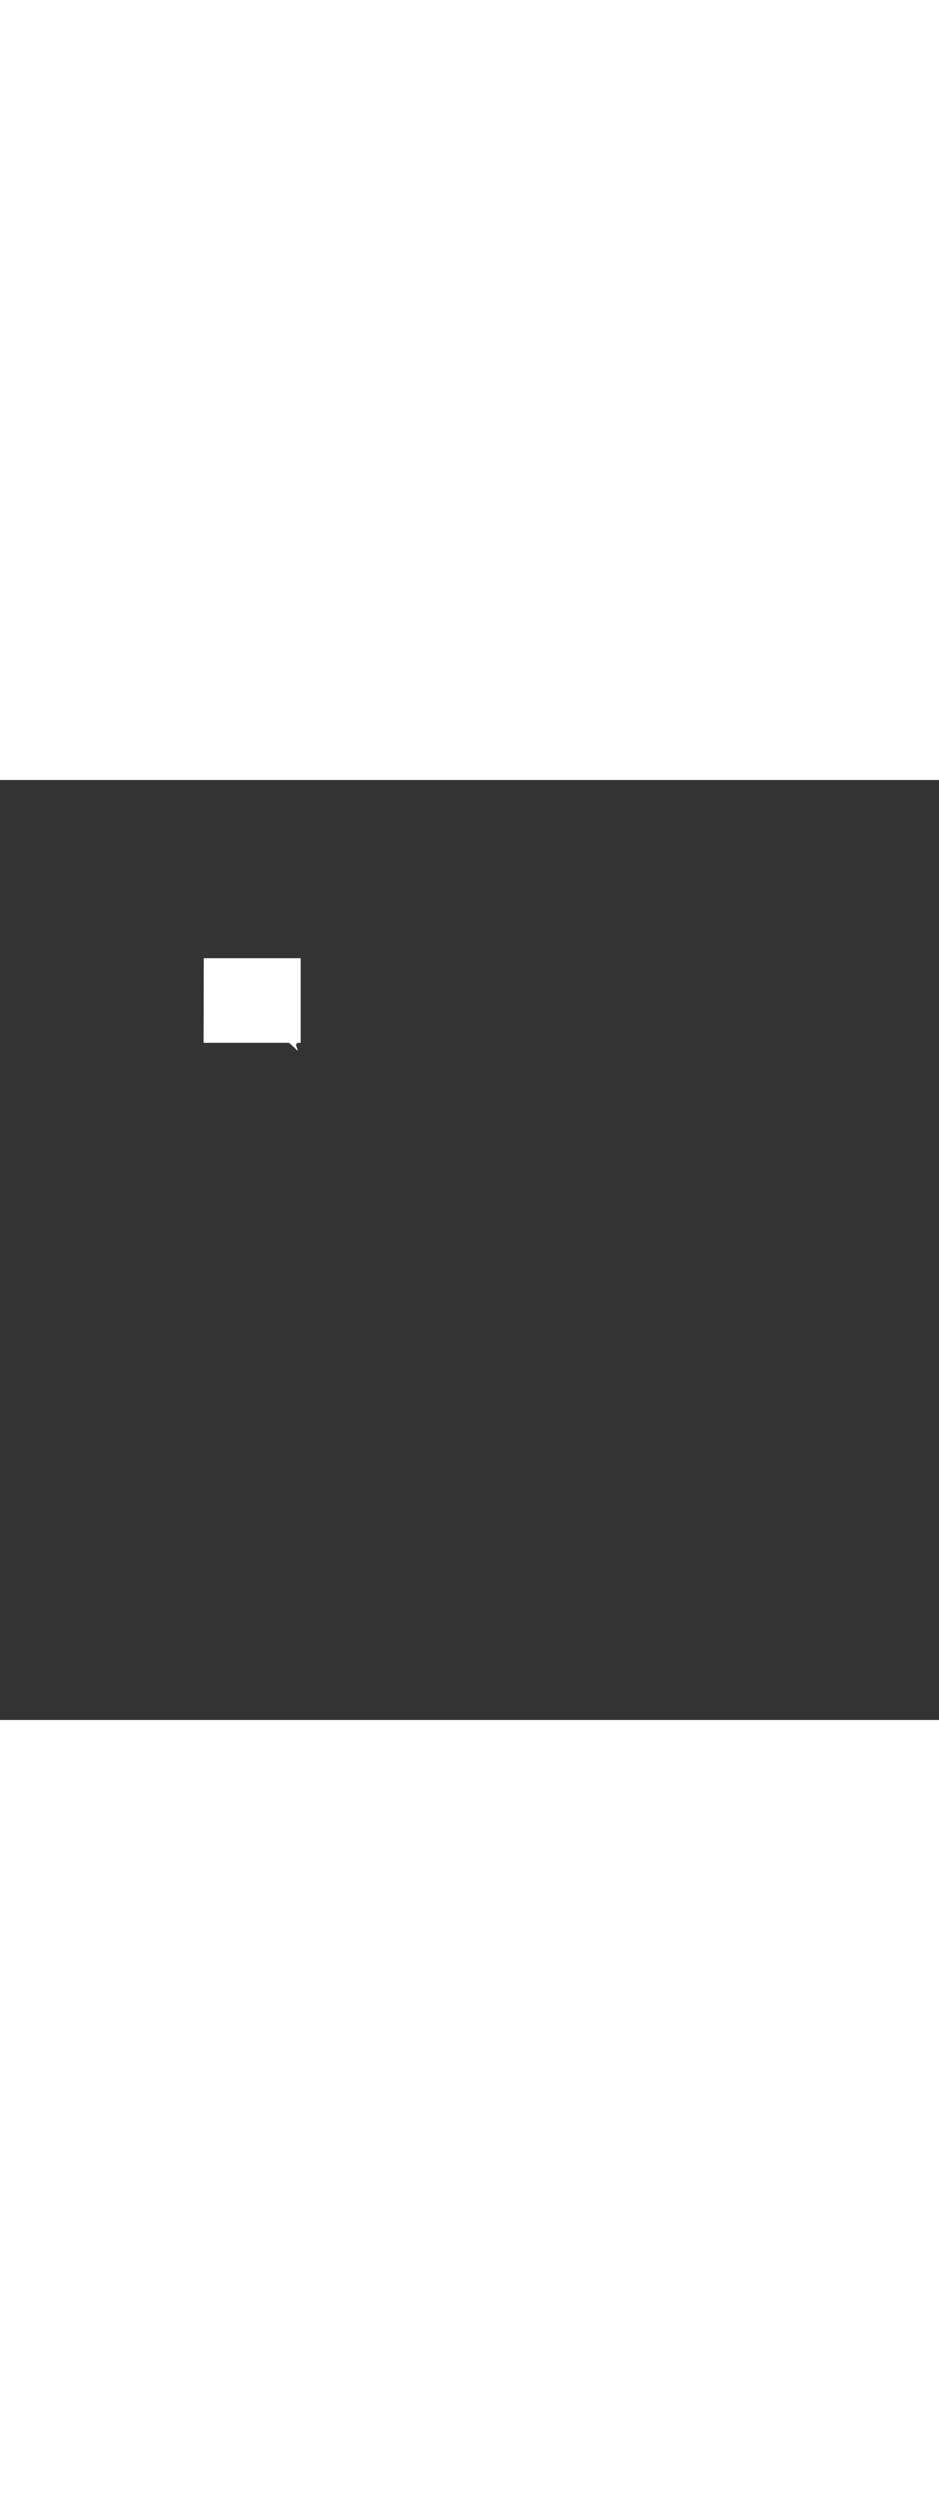 <?xml version='1.0' encoding='utf-8'?>
<svg xmlns:svg="http://www.w3.org/2000/svg" version="1.1" id="Layer_1" x="0px" y="0px" viewBox="0 0 500 500" style="width: 188px;" xml:space="preserve" data-imageid="brainstorming-31" imageName="Brainstorming" class="illustrations_image"><rect x="0" y="0" width="500" height="500" fill="#333333" stroke="none"/><svg:style type="text/css">
	.st0_brainstorming-31{fill:#68E1FD;}
	.st1_brainstorming-31{fill:#FFFFFF;}
	.st2_brainstorming-31{fill:#231F20;}
	.st3_brainstorming-31{fill:#D1D3D4;}
</svg:style><svg:path class="st1_brainstorming-31" d="M 161.299 148.41 L 161.328 148.417 L 161.376 148.432 L 161.405 148.445 L 161.4 148.406 L 161.4 148.4 L 161.351 148.402 L 161.302 148.41 L 161.299 148.41 Z M 108.404 138.443 L 108.403 138.907 L 108.402 139.372 L 108.401 139.8 L 153.5 139.8 L 153.503 139.8 L 153.509 139.8 L 153.514 139.8 L 153.52 139.8 L 153.525 139.8 L 153.531 139.8 L 153.536 139.801 L 153.542 139.801 L 153.547 139.801 L 153.553 139.801 L 153.558 139.802 L 153.564 139.802 L 153.569 139.802 L 153.575 139.803 L 153.58 139.803 L 153.586 139.803 L 153.591 139.804 L 153.597 139.804 L 153.602 139.805 L 153.608 139.805 L 153.613 139.806 L 153.618 139.807 L 153.624 139.807 L 153.629 139.808 L 153.635 139.809 L 153.64 139.809 L 153.645 139.81 L 153.651 139.811 L 153.656 139.812 L 153.661 139.812 L 153.667 139.813 L 153.672 139.814 L 153.677 139.815 L 153.683 139.816 L 153.688 139.817 L 153.693 139.818 L 153.698 139.819 L 153.703 139.82 L 153.709 139.821 L 153.714 139.822 L 153.719 139.823 L 153.724 139.824 L 153.729 139.826 L 153.734 139.827 L 153.739 139.828 L 153.744 139.829 L 153.749 139.83 L 153.754 139.832 L 153.759 139.833 L 153.764 139.834 L 153.769 139.836 L 153.774 139.837 L 153.779 139.838 L 153.784 139.84 L 153.789 139.841 L 153.794 139.843 L 153.798 139.844 L 153.803 139.846 L 153.808 139.847 L 153.813 139.849 L 153.817 139.85 L 153.822 139.852 L 153.826 139.853 L 153.831 139.855 L 153.835 139.856 L 153.84 139.858 L 153.844 139.86 L 153.849 139.861 L 153.853 139.863 L 153.858 139.864 L 153.862 139.866 L 153.867 139.868 L 153.871 139.869 L 153.875 139.871 L 153.879 139.873 L 153.884 139.875 L 153.887 139.876 L 153.892 139.878 L 153.896 139.879 L 153.9 139.881 L 153.904 139.883 L 153.908 139.885 L 153.912 139.886 L 153.916 139.888 L 153.92 139.89 L 153.924 139.892 L 153.927 139.893 L 153.932 139.895 L 153.935 139.897 L 153.94 139.899 L 153.943 139.9 L 153.947 139.902 L 153.95 139.904 L 153.954 139.906 L 153.957 139.907 L 153.962 139.909 L 153.964 139.911 L 153.969 139.913 L 153.971 139.914 L 153.976 139.916 L 153.978 139.918 L 153.983 139.92 L 153.985 139.921 L 153.99 139.923 L 153.992 139.924 L 153.996 139.927 L 153.998 139.928 L 154.003 139.93 L 154.005 139.931 L 154.009 139.934 L 154.011 139.935 L 154.016 139.937 L 154.017 139.938 L 154.022 139.94 L 154.023 139.941 L 154.028 139.944 L 154.029 139.945 L 154.034 139.947 L 154.035 139.948 L 154.04 139.95 L 154.041 139.951 L 154.046 139.954 L 154.047 139.954 L 154.052 139.957 L 154.053 139.957 L 154.057 139.96 L 154.058 139.961 L 154.063 139.963 L 154.064 139.964 L 154.068 139.966 L 154.069 139.967 L 154.074 139.969 L 154.074 139.97 L 154.079 139.972 L 154.08 139.973 L 154.084 139.975 L 154.089 139.978 L 154.095 139.981 L 154.1 139.984 L 154.105 139.987 L 154.109 139.99 L 154.114 139.993 L 154.119 139.996 L 154.124 139.998 L 154.128 140.001 L 154.133 140.004 L 154.138 140.006 L 154.142 140.009 L 154.147 140.011 L 154.151 140.014 L 154.155 140.016 L 154.16 140.019 L 154.164 140.021 L 154.168 140.024 L 154.173 140.026 L 154.177 140.028 L 154.181 140.031 L 154.186 140.033 L 154.19 140.035 L 154.194 140.037 L 154.198 140.04 L 154.202 140.042 L 154.207 140.044 L 154.211 140.046 L 154.215 140.048 L 154.219 140.051 L 154.225 140.053 L 154.224 140.053 L 154.264 140.075 L 154.303 140.103 L 154.34 140.134 L 154.513 140.294 L 154.571 140.348 L 154.859 140.616 L 154.916 140.669 L 155.204 140.937 L 155.262 140.99 L 155.55 141.258 L 155.607 141.312 L 155.895 141.579 L 155.953 141.633 L 156.01 141.686 L 156.068 141.74 L 156.298 141.954 L 156.356 142.008 L 156.644 142.275 L 156.701 142.329 L 156.989 142.596 L 157.047 142.65 L 157.162 142.757 L 157.219 142.811 L 157.334 142.918 L 157.392 142.971 L 157.68 143.239 L 157.737 143.292 L 158.083 143.614 L 158.14 143.667 L 158.313 143.828 L 158.371 143.881 L 158.428 143.935 L 158.486 143.988 L 158.626 144.118 L 158.619 144.096 L 158.603 144.05 L 158.588 144.003 L 158.573 143.957 L 158.558 143.911 L 158.543 143.864 L 158.528 143.818 L 158.513 143.771 L 158.497 143.725 L 158.482 143.678 L 158.467 143.632 L 158.452 143.585 L 158.437 143.539 L 158.422 143.492 L 158.406 143.446 L 158.391 143.399 L 158.376 143.353 L 158.361 143.307 L 158.346 143.26 L 158.331 143.214 L 158.316 143.167 L 158.3 143.121 L 158.285 143.074 L 158.27 143.028 L 158.255 142.981 L 158.24 142.935 L 158.209 142.842 L 158.194 142.795 L 158.179 142.749 L 158.164 142.702 L 158.149 142.656 L 158.134 142.61 L 158.119 142.563 L 158.103 142.517 L 158.088 142.47 L 158.073 142.424 L 158.058 142.377 L 158.043 142.331 L 158.028 142.284 L 158.013 142.238 L 157.997 142.191 L 157.982 142.145 L 157.967 142.098 L 157.952 142.052 L 157.937 142.006 L 157.922 141.959 L 157.906 141.913 L 157.891 141.866 L 157.876 141.82 L 157.861 141.773 L 157.846 141.727 L 157.831 141.68 L 157.816 141.634 L 157.8 141.587 L 157.785 141.541 L 157.77 141.494 L 157.755 141.448 L 157.74 141.401 L 157.734 141.383 L 157.732 141.38 L 157.73 141.373 L 157.726 141.366 L 157.724 141.36 L 157.721 141.352 L 157.718 141.346 L 157.716 141.338 L 157.713 141.332 L 157.71 141.325 L 157.708 141.318 L 157.706 141.311 L 157.704 141.305 L 157.701 141.297 L 157.699 141.291 L 157.697 141.283 L 157.695 141.277 L 157.692 141.269 L 157.691 141.263 L 157.689 141.255 L 157.687 141.249 L 157.685 141.241 L 157.683 141.235 L 157.682 141.227 L 157.68 141.22 L 157.678 141.213 L 157.677 141.206 L 157.676 141.198 L 157.674 141.192 L 157.673 141.184 L 157.672 141.178 L 157.67 141.17 L 157.669 141.164 L 157.668 141.157 L 157.667 141.15 L 157.666 141.143 L 157.666 141.137 L 157.665 141.129 L 157.664 141.123 L 157.663 141.115 L 157.663 141.109 L 157.662 141.101 L 157.661 141.095 L 157.661 141.088 L 157.66 141.082 L 157.66 141.074 L 157.66 141.068 L 157.659 141.061 L 157.659 141.055 L 157.659 141.047 L 157.659 141.041 L 157.659 141.034 L 157.659 141.028 L 157.659 141.021 L 157.659 141.015 L 157.659 141.008 L 157.659 141.002 L 157.659 140.995 L 157.659 140.989 L 157.66 140.982 L 157.66 140.976 L 157.66 140.969 L 157.661 140.963 L 157.661 140.956 L 157.662 140.95 L 157.662 140.944 L 157.663 140.938 L 157.663 140.931 L 157.664 140.925 L 157.664 140.919 L 157.665 140.913 L 157.666 140.907 L 157.667 140.901 L 157.667 140.895 L 157.668 140.889 L 157.669 140.883 L 157.67 140.877 L 157.671 140.871 L 157.672 140.865 L 157.673 140.86 L 157.674 140.854 L 157.675 140.848 L 157.676 140.842 L 157.677 140.837 L 157.678 140.831 L 157.679 140.825 L 157.681 140.819 L 157.682 140.814 L 157.683 140.808 L 157.684 140.803 L 157.685 140.797 L 157.687 140.793 L 157.688 140.786 L 157.689 140.782 L 157.691 140.776 L 157.692 140.771 L 157.693 140.765 L 157.695 140.761 L 157.696 140.755 L 157.697 140.75 L 157.699 140.744 L 157.7 140.74 L 157.702 140.734 L 157.703 140.73 L 157.705 140.724 L 157.706 140.72 L 157.708 140.714 L 157.709 140.71 L 157.711 140.704 L 157.712 140.7 L 157.714 140.694 L 157.716 140.691 L 157.718 140.685 L 157.719 140.681 L 157.721 140.675 L 157.722 140.672 L 157.724 140.666 L 157.725 140.662 L 157.727 140.656 L 157.728 140.653 L 157.731 140.647 L 157.732 140.644 L 157.734 140.638 L 157.735 140.635 L 157.737 140.629 L 157.739 140.626 L 157.741 140.62 L 157.742 140.617 L 157.744 140.611 L 157.745 140.609 L 157.748 140.603 L 157.749 140.6 L 157.751 140.594 L 157.752 140.592 L 157.755 140.586 L 157.756 140.583 L 157.758 140.577 L 157.759 140.575 L 157.762 140.569 L 157.763 140.567 L 157.765 140.561 L 157.766 140.559 L 157.769 140.553 L 157.77 140.551 L 157.772 140.545 L 157.773 140.543 L 157.776 140.537 L 157.777 140.535 L 157.779 140.529 L 157.78 140.527 L 157.783 140.521 L 157.784 140.519 L 157.786 140.513 L 157.787 140.512 L 157.79 140.506 L 157.79 140.504 L 157.793 140.498 L 157.794 140.497 L 157.797 140.491 L 157.797 140.49 L 157.8 140.483 L 157.801 140.482 L 157.804 140.476 L 157.804 140.475 L 157.807 140.469 L 157.808 140.468 L 157.811 140.462 L 157.811 140.461 L 157.814 140.455 L 157.814 140.454 L 157.817 140.448 L 157.818 140.447 L 157.821 140.441 L 157.821 140.44 L 157.824 140.434 L 157.824 140.434 L 157.827 140.428 L 157.828 140.427 L 157.831 140.421 L 157.831 140.42 L 157.834 140.414 L 157.837 140.408 L 157.84 140.401 L 157.843 140.395 L 157.847 140.389 L 157.85 140.383 L 157.853 140.376 L 157.854 140.374 L 157.857 140.368 L 157.86 140.362 L 157.863 140.356 L 157.866 140.351 L 157.869 140.345 L 157.872 140.339 L 157.875 140.334 L 157.878 140.328 L 157.882 140.322 L 157.885 140.317 L 157.888 140.311 L 157.892 140.306 L 157.895 140.3 L 157.898 140.295 L 157.902 140.289 L 157.905 140.284 L 157.909 140.278 L 157.912 140.273 L 157.916 140.267 L 157.92 140.262 L 157.923 140.256 L 157.927 140.251 L 157.931 140.246 L 157.934 140.24 L 157.938 140.235 L 157.942 140.23 L 157.946 140.225 L 157.95 140.219 L 157.954 140.214 L 157.958 140.209 L 157.962 140.204 L 157.966 140.199 L 157.97 140.193 L 157.974 140.188 L 157.978 140.183 L 157.982 140.178 L 157.987 140.173 L 157.991 140.168 L 157.995 140.163 L 158 140.158 L 158.004 140.153 L 158.008 140.148 L 158.013 140.144 L 158.017 140.139 L 158.022 140.134 L 158.026 140.129 L 158.031 140.125 L 158.036 140.12 L 158.04 140.115 L 158.045 140.111 L 158.05 140.106 L 158.054 140.101 L 158.059 140.097 L 158.064 140.092 L 158.069 140.088 L 158.074 140.083 L 158.078 140.079 L 158.083 140.075 L 158.088 140.07 L 158.093 140.066 L 158.098 140.062 L 158.103 140.057 L 158.108 140.053 L 158.113 140.049 L 158.118 140.045 L 158.124 140.041 L 158.129 140.037 L 158.134 140.033 L 158.139 140.029 L 158.144 140.025 L 158.15 140.021 L 158.155 140.017 L 158.16 140.013 L 158.165 140.009 L 158.171 140.006 L 158.176 140.002 L 158.181 139.998 L 158.187 139.995 L 158.192 139.991 L 158.198 139.987 L 158.203 139.984 L 158.209 139.98 L 158.214 139.977 L 158.22 139.973 L 158.225 139.97 L 158.231 139.967 L 158.236 139.963 L 158.242 139.96 L 158.248 139.957 L 158.253 139.954 L 158.259 139.95 L 158.264 139.947 L 158.27 139.944 L 158.276 139.941 L 158.282 139.938 L 158.287 139.935 L 158.293 139.932 L 158.298 139.929 L 158.304 139.926 L 158.31 139.924 L 158.316 139.921 L 158.321 139.918 L 158.328 139.915 L 158.333 139.913 L 158.339 139.91 L 158.345 139.907 L 158.351 139.905 L 158.356 139.902 L 158.363 139.9 L 158.368 139.897 L 158.374 139.895 L 158.38 139.893 L 158.386 139.89 L 158.391 139.888 L 158.398 139.885 L 158.403 139.883 L 158.41 139.881 L 158.415 139.879 L 158.422 139.876 L 158.427 139.875 L 158.434 139.872 L 158.439 139.871 L 158.446 139.868 L 158.451 139.867 L 158.457 139.864 L 158.463 139.863 L 158.469 139.86 L 158.474 139.859 L 158.481 139.857 L 158.486 139.855 L 158.493 139.853 L 158.498 139.852 L 158.506 139.85 L 158.51 139.849 L 158.518 139.847 L 158.522 139.845 L 158.53 139.843 L 158.535 139.842 L 158.542 139.84 L 158.547 139.839 L 158.554 139.838 L 158.559 139.836 L 158.566 139.835 L 158.571 139.834 L 158.578 139.832 L 158.583 139.831 L 158.59 139.83 L 158.595 139.829 L 158.603 139.827 L 158.607 139.826 L 158.615 139.825 L 158.619 139.824 L 158.627 139.823 L 158.631 139.822 L 158.639 139.821 L 158.644 139.82 L 158.651 139.819 L 158.656 139.818 L 158.664 139.817 L 158.668 139.816 L 158.676 139.815 L 158.68 139.814 L 158.688 139.813 L 158.692 139.813 L 158.7 139.812 L 158.705 139.811 L 158.713 139.81 L 158.717 139.81 L 158.725 139.809 L 158.729 139.808 L 158.737 139.808 L 158.741 139.807 L 158.75 139.807 L 158.753 139.806 L 158.762 139.805 L 158.766 139.805 L 158.774 139.805 L 158.778 139.804 L 158.787 139.804 L 158.79 139.803 L 158.799 139.803 L 158.803 139.803 L 158.811 139.802 L 158.815 139.802 L 158.824 139.802 L 158.827 139.801 L 158.836 139.801 L 158.84 139.801 L 158.849 139.801 L 158.852 139.801 L 158.861 139.8 L 158.864 139.8 L 158.873 139.8 L 158.877 139.8 L 158.886 139.8 L 158.889 139.8 L 158.898 139.8 L 158.9 139.8 L 158.917 139.8 L 160.1 139.8 L 160.1 94.8 L 108.499 94.8 L 108.498 95.23 L 108.496 96.16 L 108.495 96.624 L 108.494 97.089 L 108.493 97.554 L 108.491 98.483 L 108.49 98.948 L 108.488 99.877 L 108.487 100.341 L 108.486 100.806 L 108.485 101.271 L 108.483 102.2 L 108.482 102.665 L 108.481 103.129 L 108.48 103.594 L 108.479 104.059 L 108.478 104.523 L 108.477 104.988 L 108.475 105.917 L 108.474 106.382 L 108.472 107.311 L 108.471 107.776 L 108.47 108.24 L 108.469 108.705 L 108.468 109.17 L 108.467 109.634 L 108.466 110.099 L 108.465 110.564 L 108.464 111.028 L 108.463 111.493 L 108.462 111.958 L 108.461 112.422 L 108.459 113.352 L 108.458 113.816 L 108.456 114.746 L 108.455 115.21 L 108.454 115.675 L 108.453 116.139 L 108.452 116.604 L 108.451 117.069 L 108.449 117.533 L 108.447 118.463 L 108.446 118.927 L 108.445 119.392 L 108.444 119.857 L 108.442 120.786 L 108.441 121.251 L 108.44 121.715 L 108.439 122.18 L 108.438 122.645 L 108.437 123.109 L 108.436 123.574 L 108.434 124.503 L 108.433 124.968 L 108.431 125.897 L 108.43 126.362 L 108.429 126.826 L 108.428 127.291 L 108.426 128.22 L 108.425 128.685 L 108.424 129.15 L 108.423 129.614 L 108.422 130.079 L 108.421 130.544 L 108.42 131.008 L 108.419 131.473 L 108.418 131.937 L 108.417 132.402 L 108.416 132.867 L 108.415 133.331 L 108.414 133.796 L 108.413 134.261 L 108.412 134.725 L 108.411 135.19 L 108.41 135.655 L 108.409 136.119 L 108.407 137.049 L 108.406 137.513 L 108.405 137.978 L 108.404 138.443 Z" id="element_321" /></svg>